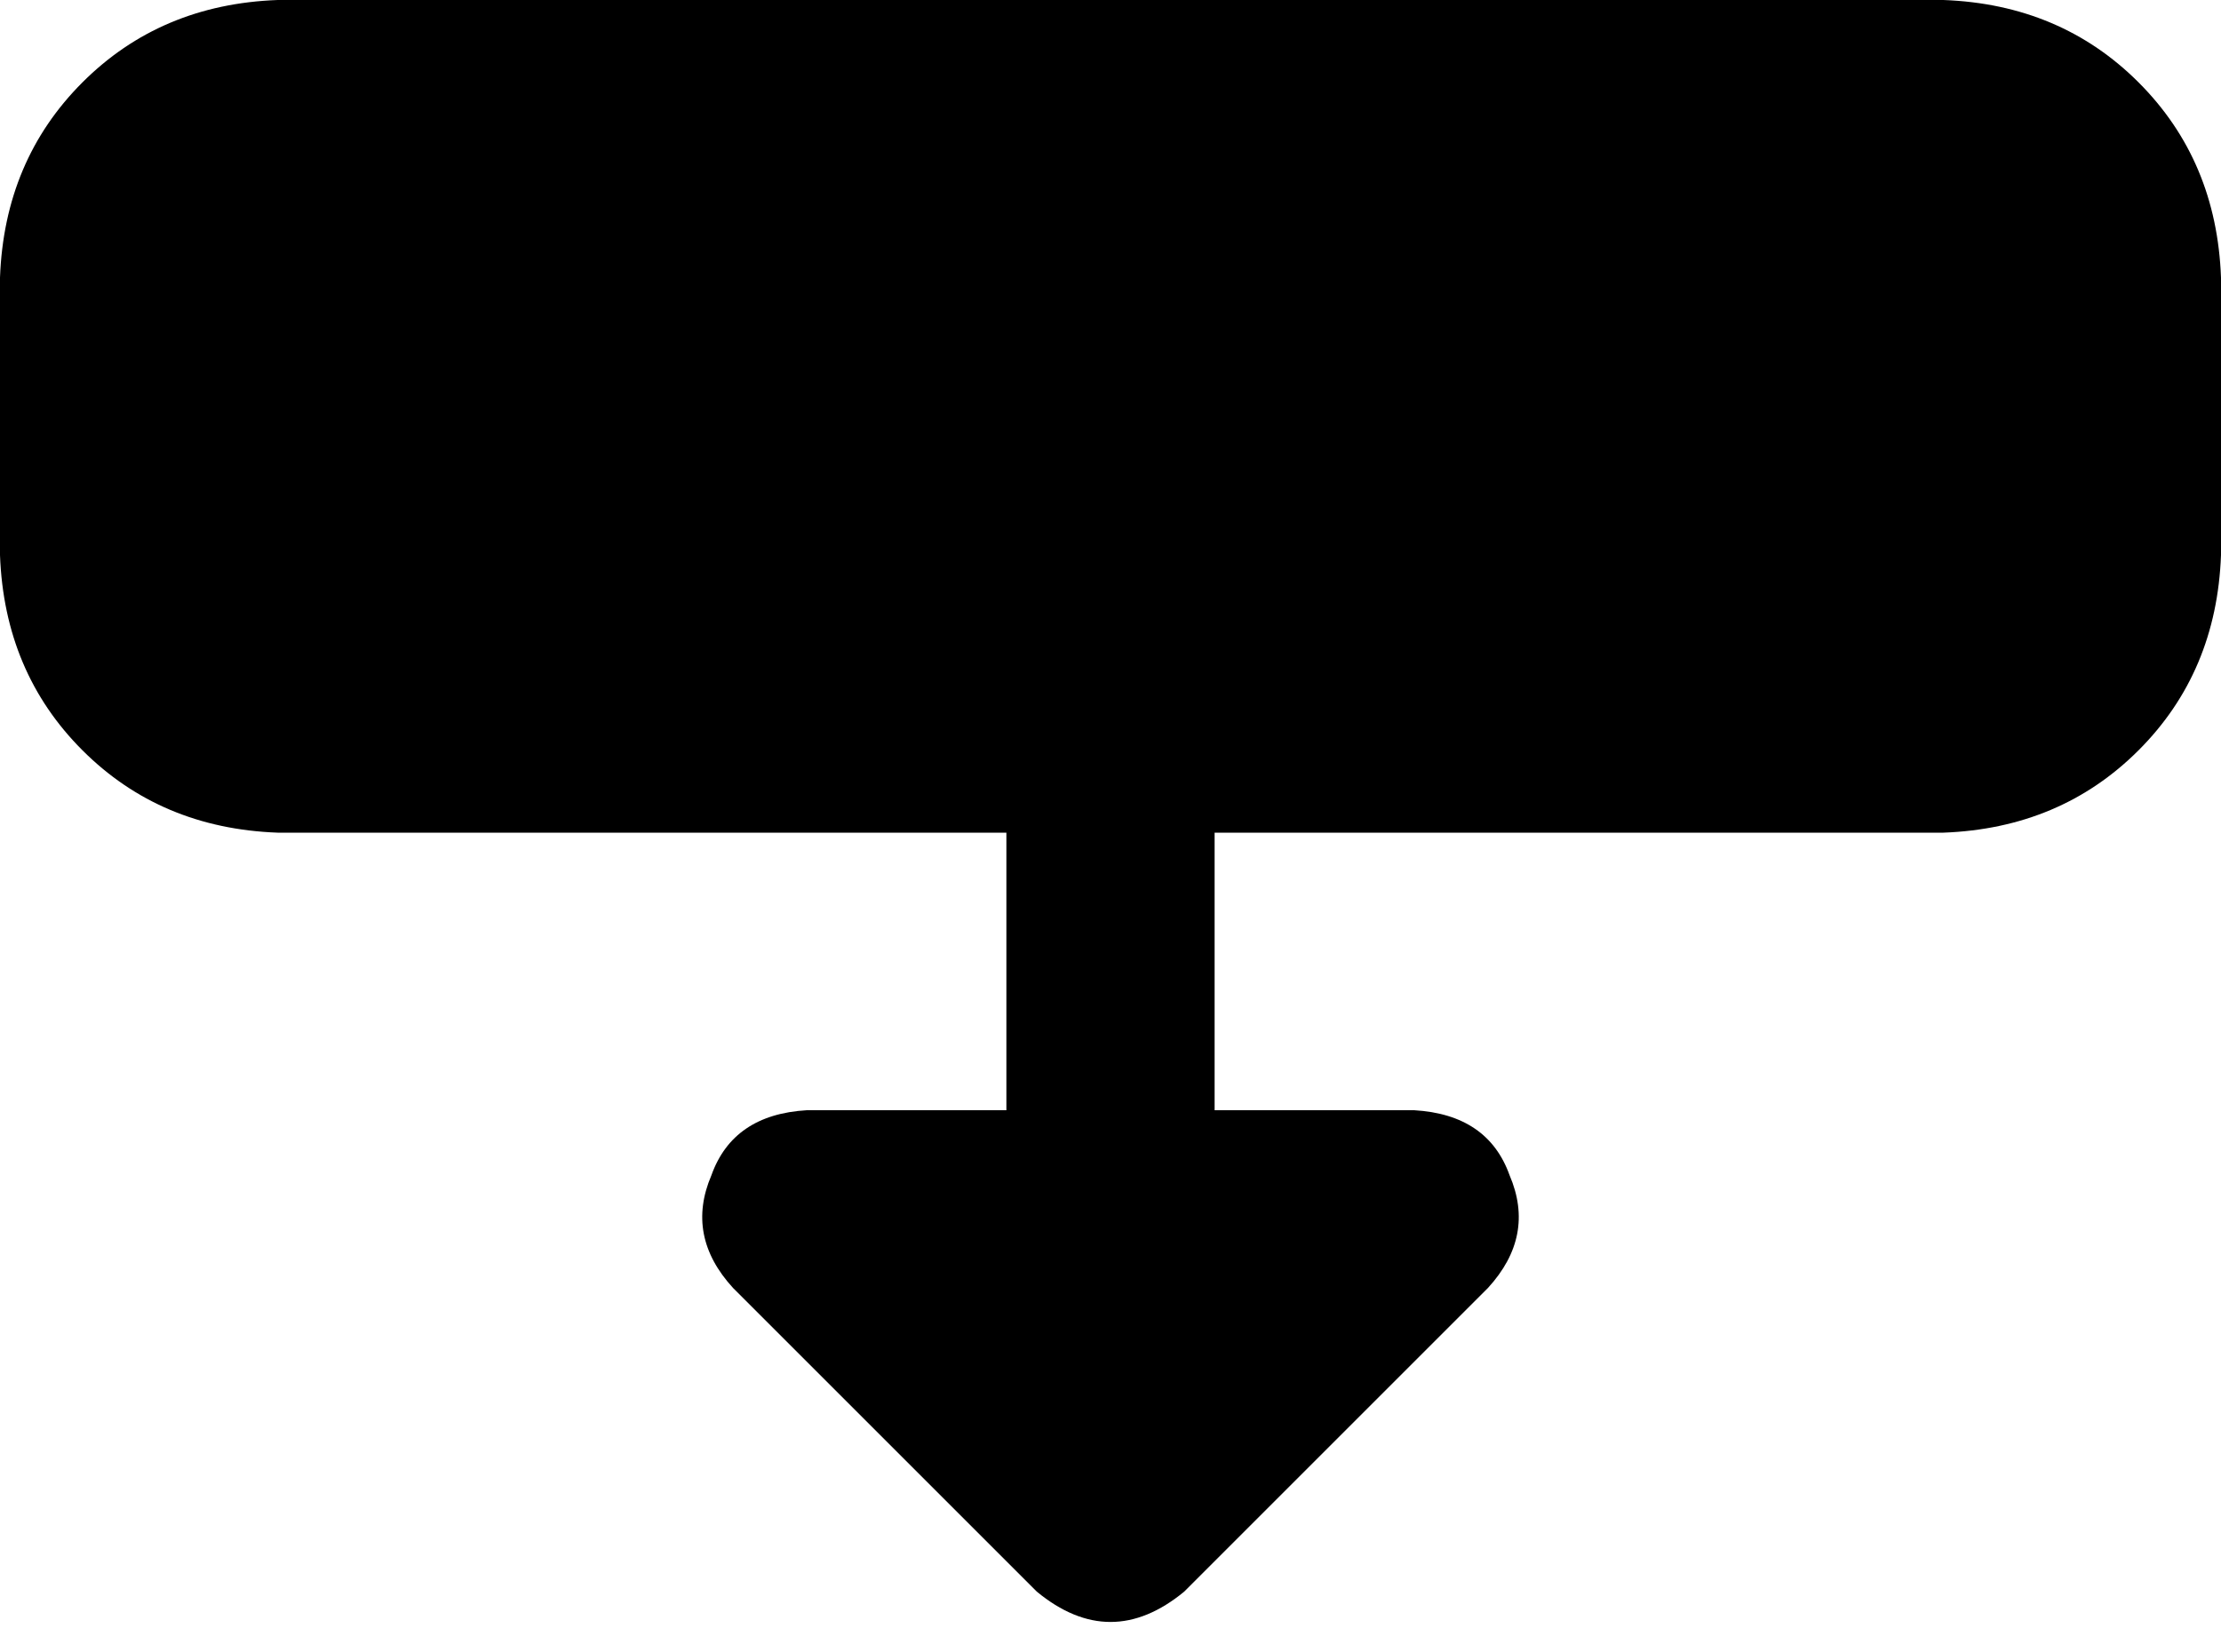 <svg xmlns="http://www.w3.org/2000/svg" viewBox="0 0 512 381">
    <path d="M 448 192 Q 475 191 493 173 L 493 173 Q 511 155 512 128 L 512 64 Q 511 37 493 19 Q 475 1 448 0 L 64 0 Q 37 1 19 19 Q 1 37 0 64 L 0 128 Q 1 155 19 173 Q 37 191 64 192 L 232 192 L 232 256 L 186 256 Q 169 257 164 271 Q 158 285 169 297 L 239 367 Q 256 381 273 367 L 343 297 Q 354 285 348 271 Q 343 257 326 256 L 280 256 L 280 192 L 448 192 L 448 192 Z"/>
</svg>

